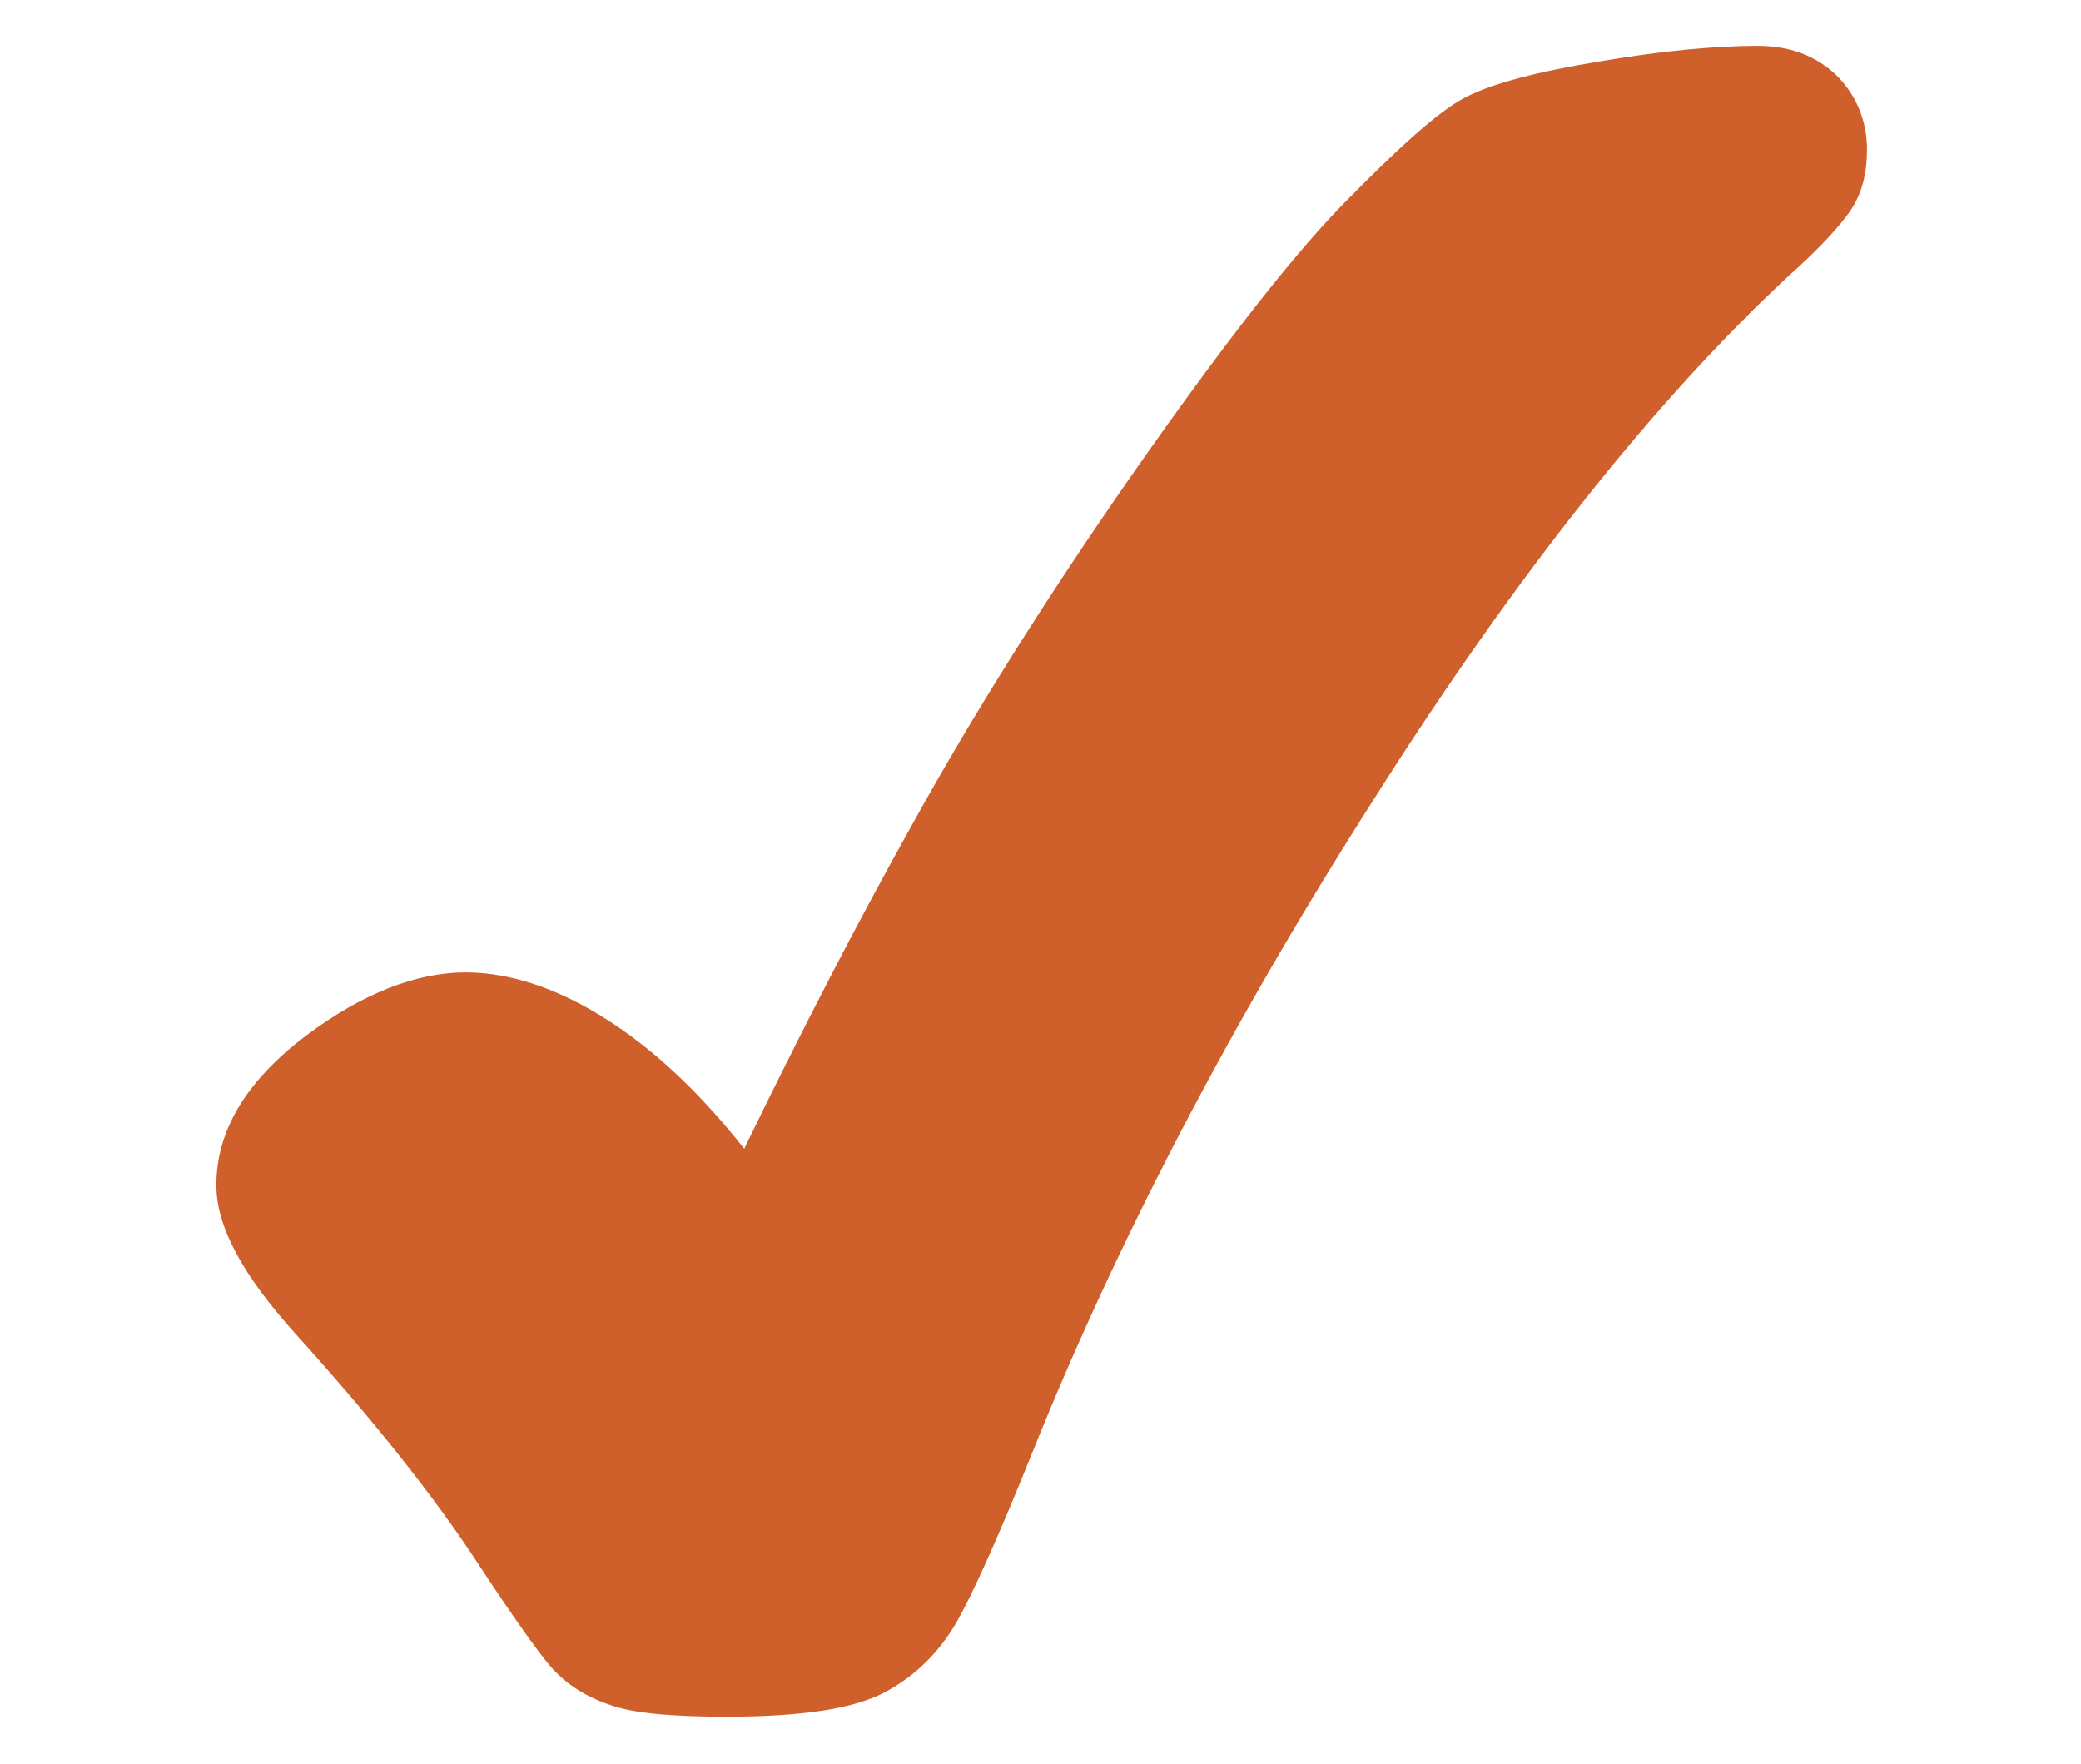 <?xml version="1.0" encoding="utf-8"?>
<!-- Generator: Adobe Illustrator 25.2.3, SVG Export Plug-In . SVG Version: 6.00 Build 0)  -->
<svg version="1.1" id="Camada_1" xmlns="http://www.w3.org/2000/svg" xmlns:xlink="http://www.w3.org/1999/xlink" x="0px" y="0px"
	 viewBox="0 0 177 150" style="enable-background:new 0 0 177 150;" xml:space="preserve">
<style type="text/css">
	.st0{fill:#CF602C;}
</style>
<g>
	<path class="st0" d="M149.5,3.9c-3.5,0-8,0.4-13.3,1.3c-5.5,0.9-9.3,1.9-11.6,3.1c-2.3,1.2-5.7,4.3-10.6,9.3
		c-4.7,4.9-10.6,12.6-17.8,22.9c-7.1,10.2-13.4,20.2-18.6,29.6c-4.7,8.4-9.5,17.7-14.3,27.6c-3.4-4.3-6.9-7.7-10.5-10.2
		c-4.6-3.2-9.1-4.8-13.2-4.8c-4.2,0-8.8,1.8-13.6,5.4c-5,3.8-7.6,8-7.6,12.7c0,3.5,2.2,7.6,6.7,12.6c6.5,7.2,11.8,13.8,15.7,19.8
		c2.9,4.4,4.9,7.2,6,8.5c1.3,1.5,3,2.6,5.1,3.3c1.9,0.7,5.2,1,9.9,1c6.5,0,10.9-0.7,13.5-2.1c2.6-1.4,4.6-3.4,6.1-6
		c1.3-2.3,3.4-6.9,6.3-14.1c7.2-18,17-36.8,29.2-55.9c12.1-19.1,24-34,35.2-44.4c2.8-2.5,4.4-4.3,5.3-5.6c1-1.5,1.4-3.2,1.4-5.2
		c0-2.4-0.9-4.6-2.6-6.3C154.4,4.7,152.2,3.9,149.5,3.9z"/>
</g>
</svg>
